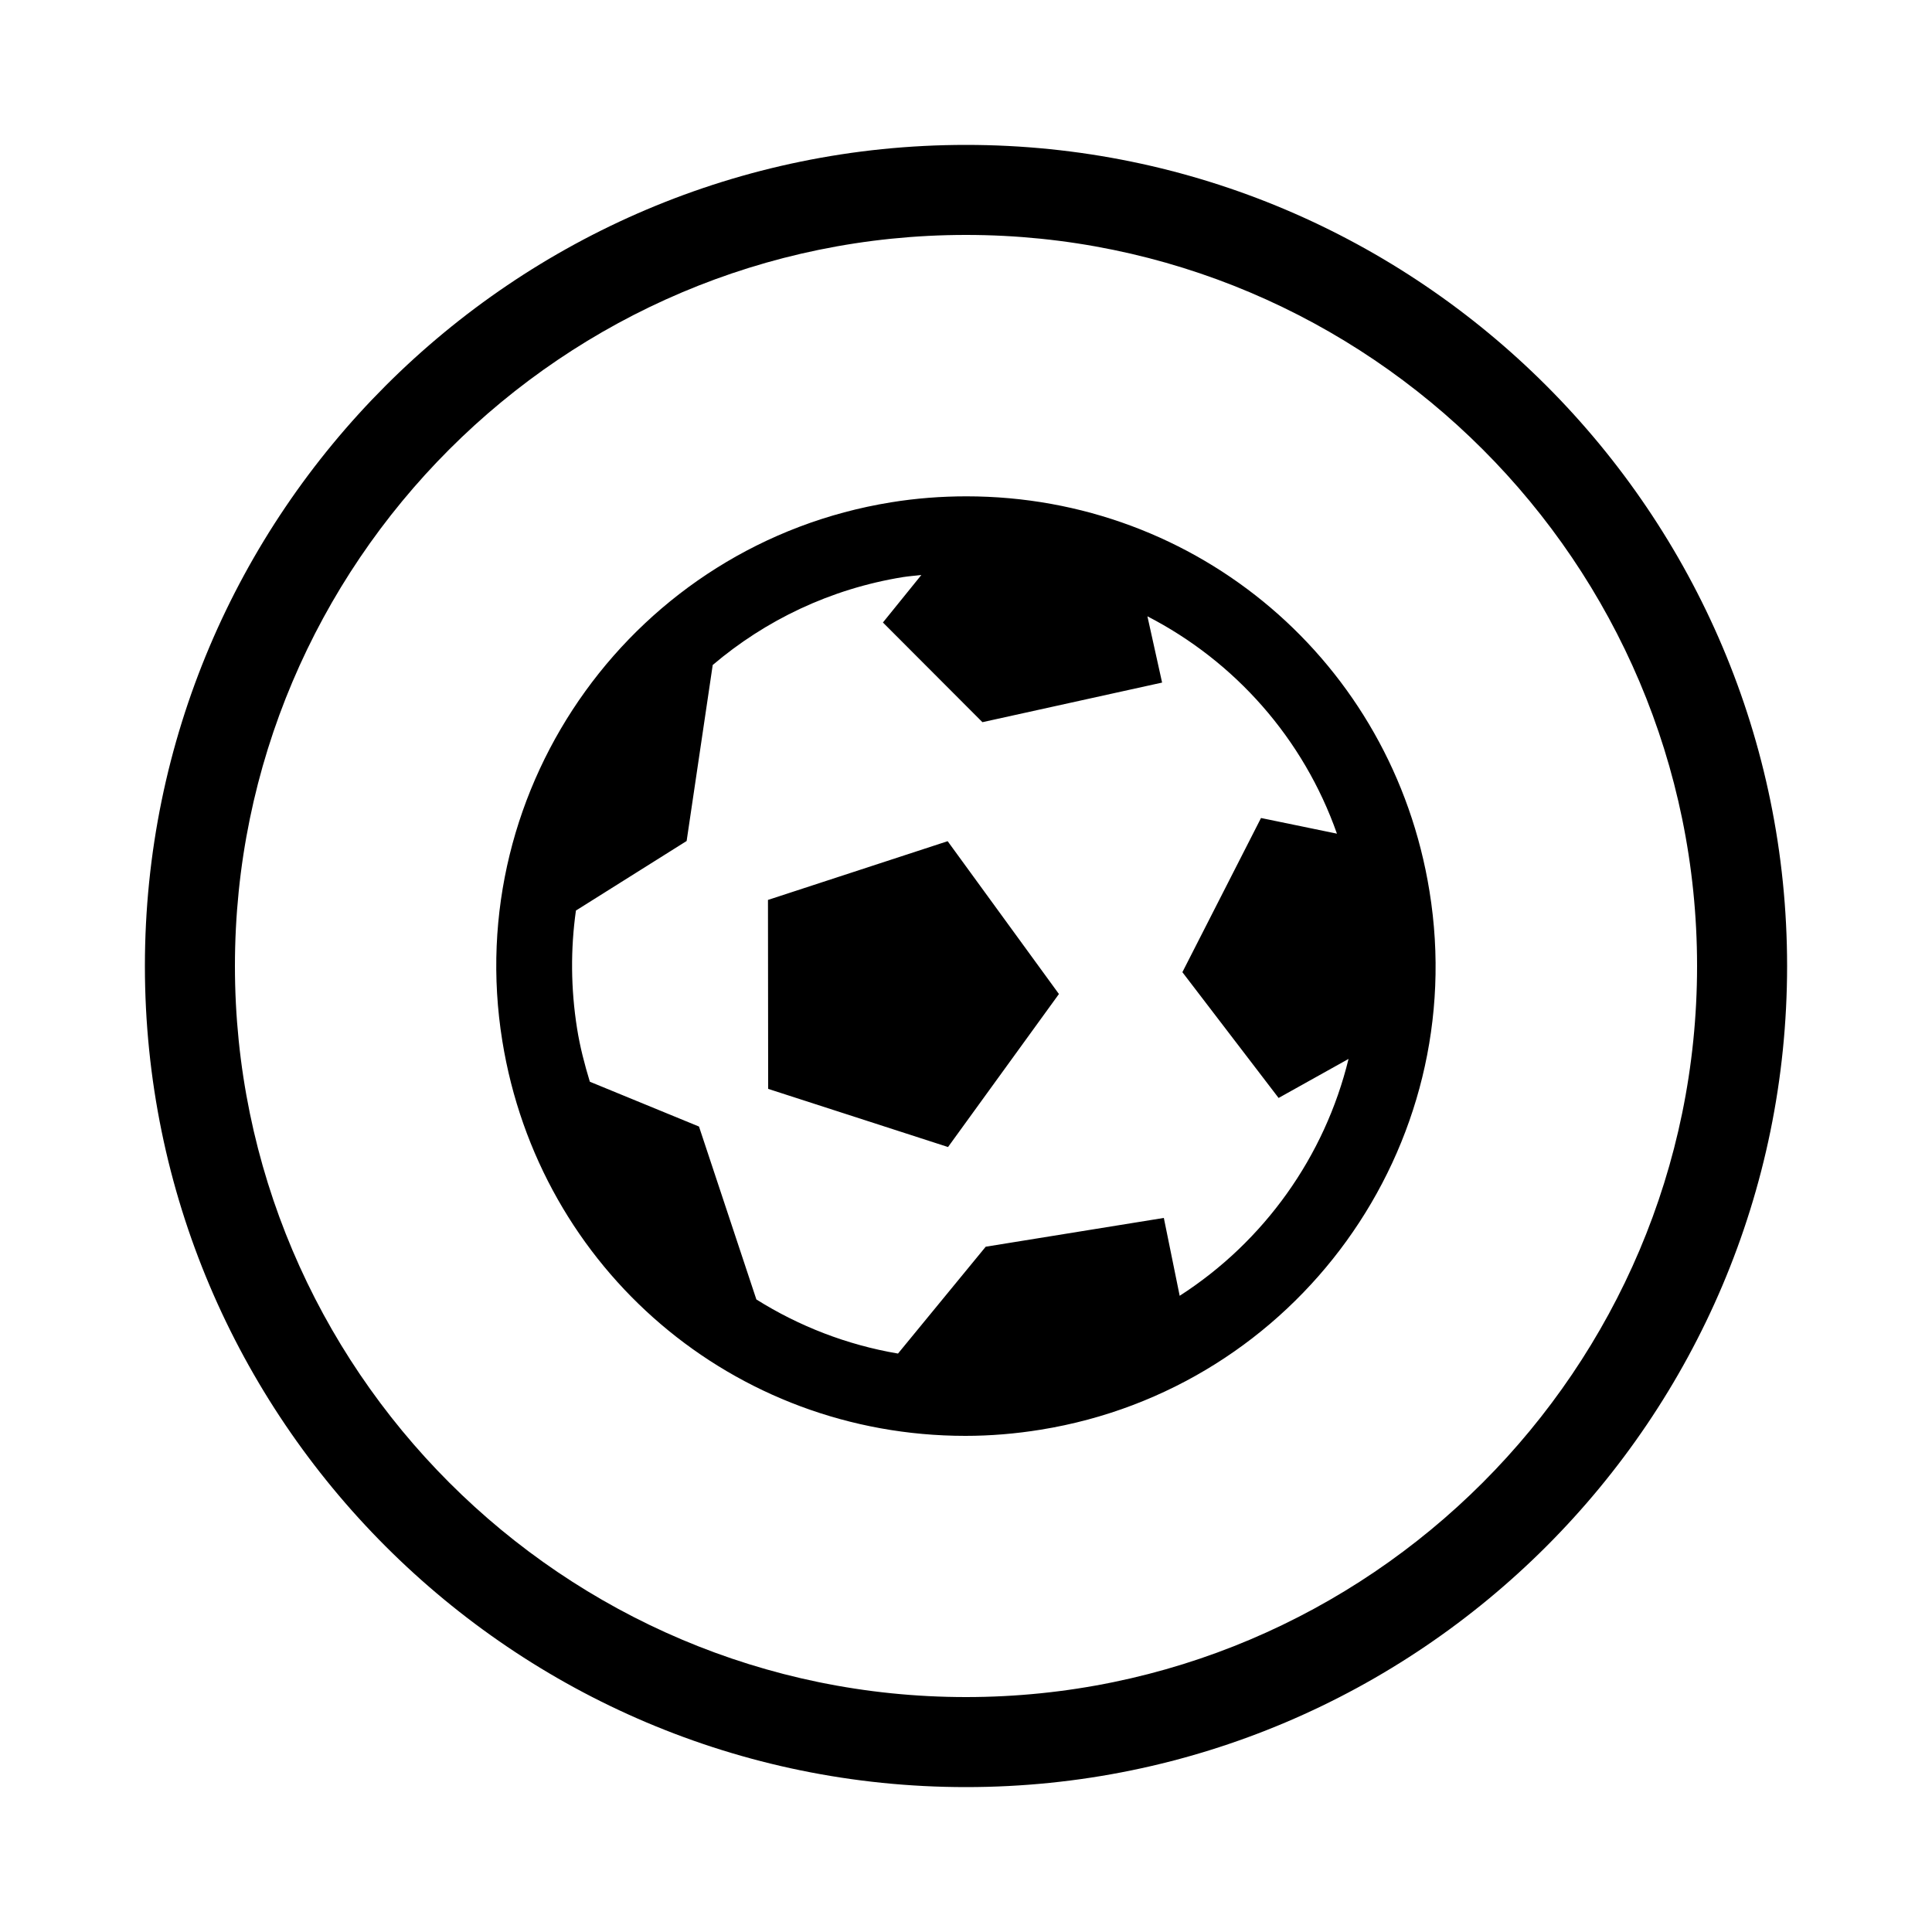 <?xml version="1.0" encoding="utf-8"?>
<!-- Generator: Adobe Illustrator 18.1.1, SVG Export Plug-In . SVG Version: 6.00 Build 0)  -->
<!DOCTYPE svg PUBLIC "-//W3C//DTD SVG 1.1//EN" "http://www.w3.org/Graphics/SVG/1.1/DTD/svg11.dtd">
<svg version="1.1" xmlns="http://www.w3.org/2000/svg" xmlns:xlink="http://www.w3.org/1999/xlink" x="0px" y="0px" width="1000px"
	 height="1000px" viewBox="0 0 1000 1000" style="enable-background:new 0 0 1000 1000;" xml:space="preserve">
<style type="text/css">
	.st0{fill:#101010;}
	.st1{fill:#FFFFFF;}
	.st2{fill:none;stroke:#000000;stroke-miterlimit:10;}
</style>
<g id="Layer_2">
</g>
<g id="Layer_1">
	<path d="M500,75C265.6,75,75,265.7,75,500c0,234.4,190.6,425,425,425c234.4,0,425-190.6,425-425C925,265.7,734.4,75,500,75z
		 M500,878.4c-208.6,0-378.4-169.8-378.4-378.4c0-208.6,169.8-378.4,378.4-378.4c208.6,0,378.4,169.8,378.4,378.4
		C878.4,708.6,708.6,878.4,500,878.4z M490.5,435.4l57.6,79.1l-57.4,79.2l-93.1-30.1l-0.1-97.8L490.5,435.4z M538.7,740
		c-12.9,2.1-26.1,3.2-39,3.2c-119.8,0-220.6-85.9-239.7-204.4C238.6,406.4,328.9,281.4,461.2,260c12.9-2.1,26-3.1,39-3.1
		c119.8,0,220.6,85.9,239.7,204.4C761.4,593.6,671.1,718.6,538.7,740z M698,548.1l-36.2,20.2L612,503.2l40.7-79.8l39.3,8.1
		c-17.4-49.4-52.9-89.2-98.1-112.5l7.6,34.3l-93,20.5l-51.5-51.6l19.9-24.6c-3.2,0.4-6.3,0.6-9.5,1.1c-37.7,6.1-71.3,22.4-98.5,45.5
		l-13.5,91.1l-57.3,36c-2.8,19.8-2.7,40.4,0.6,61.1c1.5,9.5,3.9,18.6,6.6,27.5l56.5,23.2l29.7,89.5c22,13.8,46.8,23.5,73.3,28
		l45.4-55.3l92.2-14.9l8.2,40.3C654.3,642.6,685.7,598.6,698,548.1z"/>
</g>
</svg>

